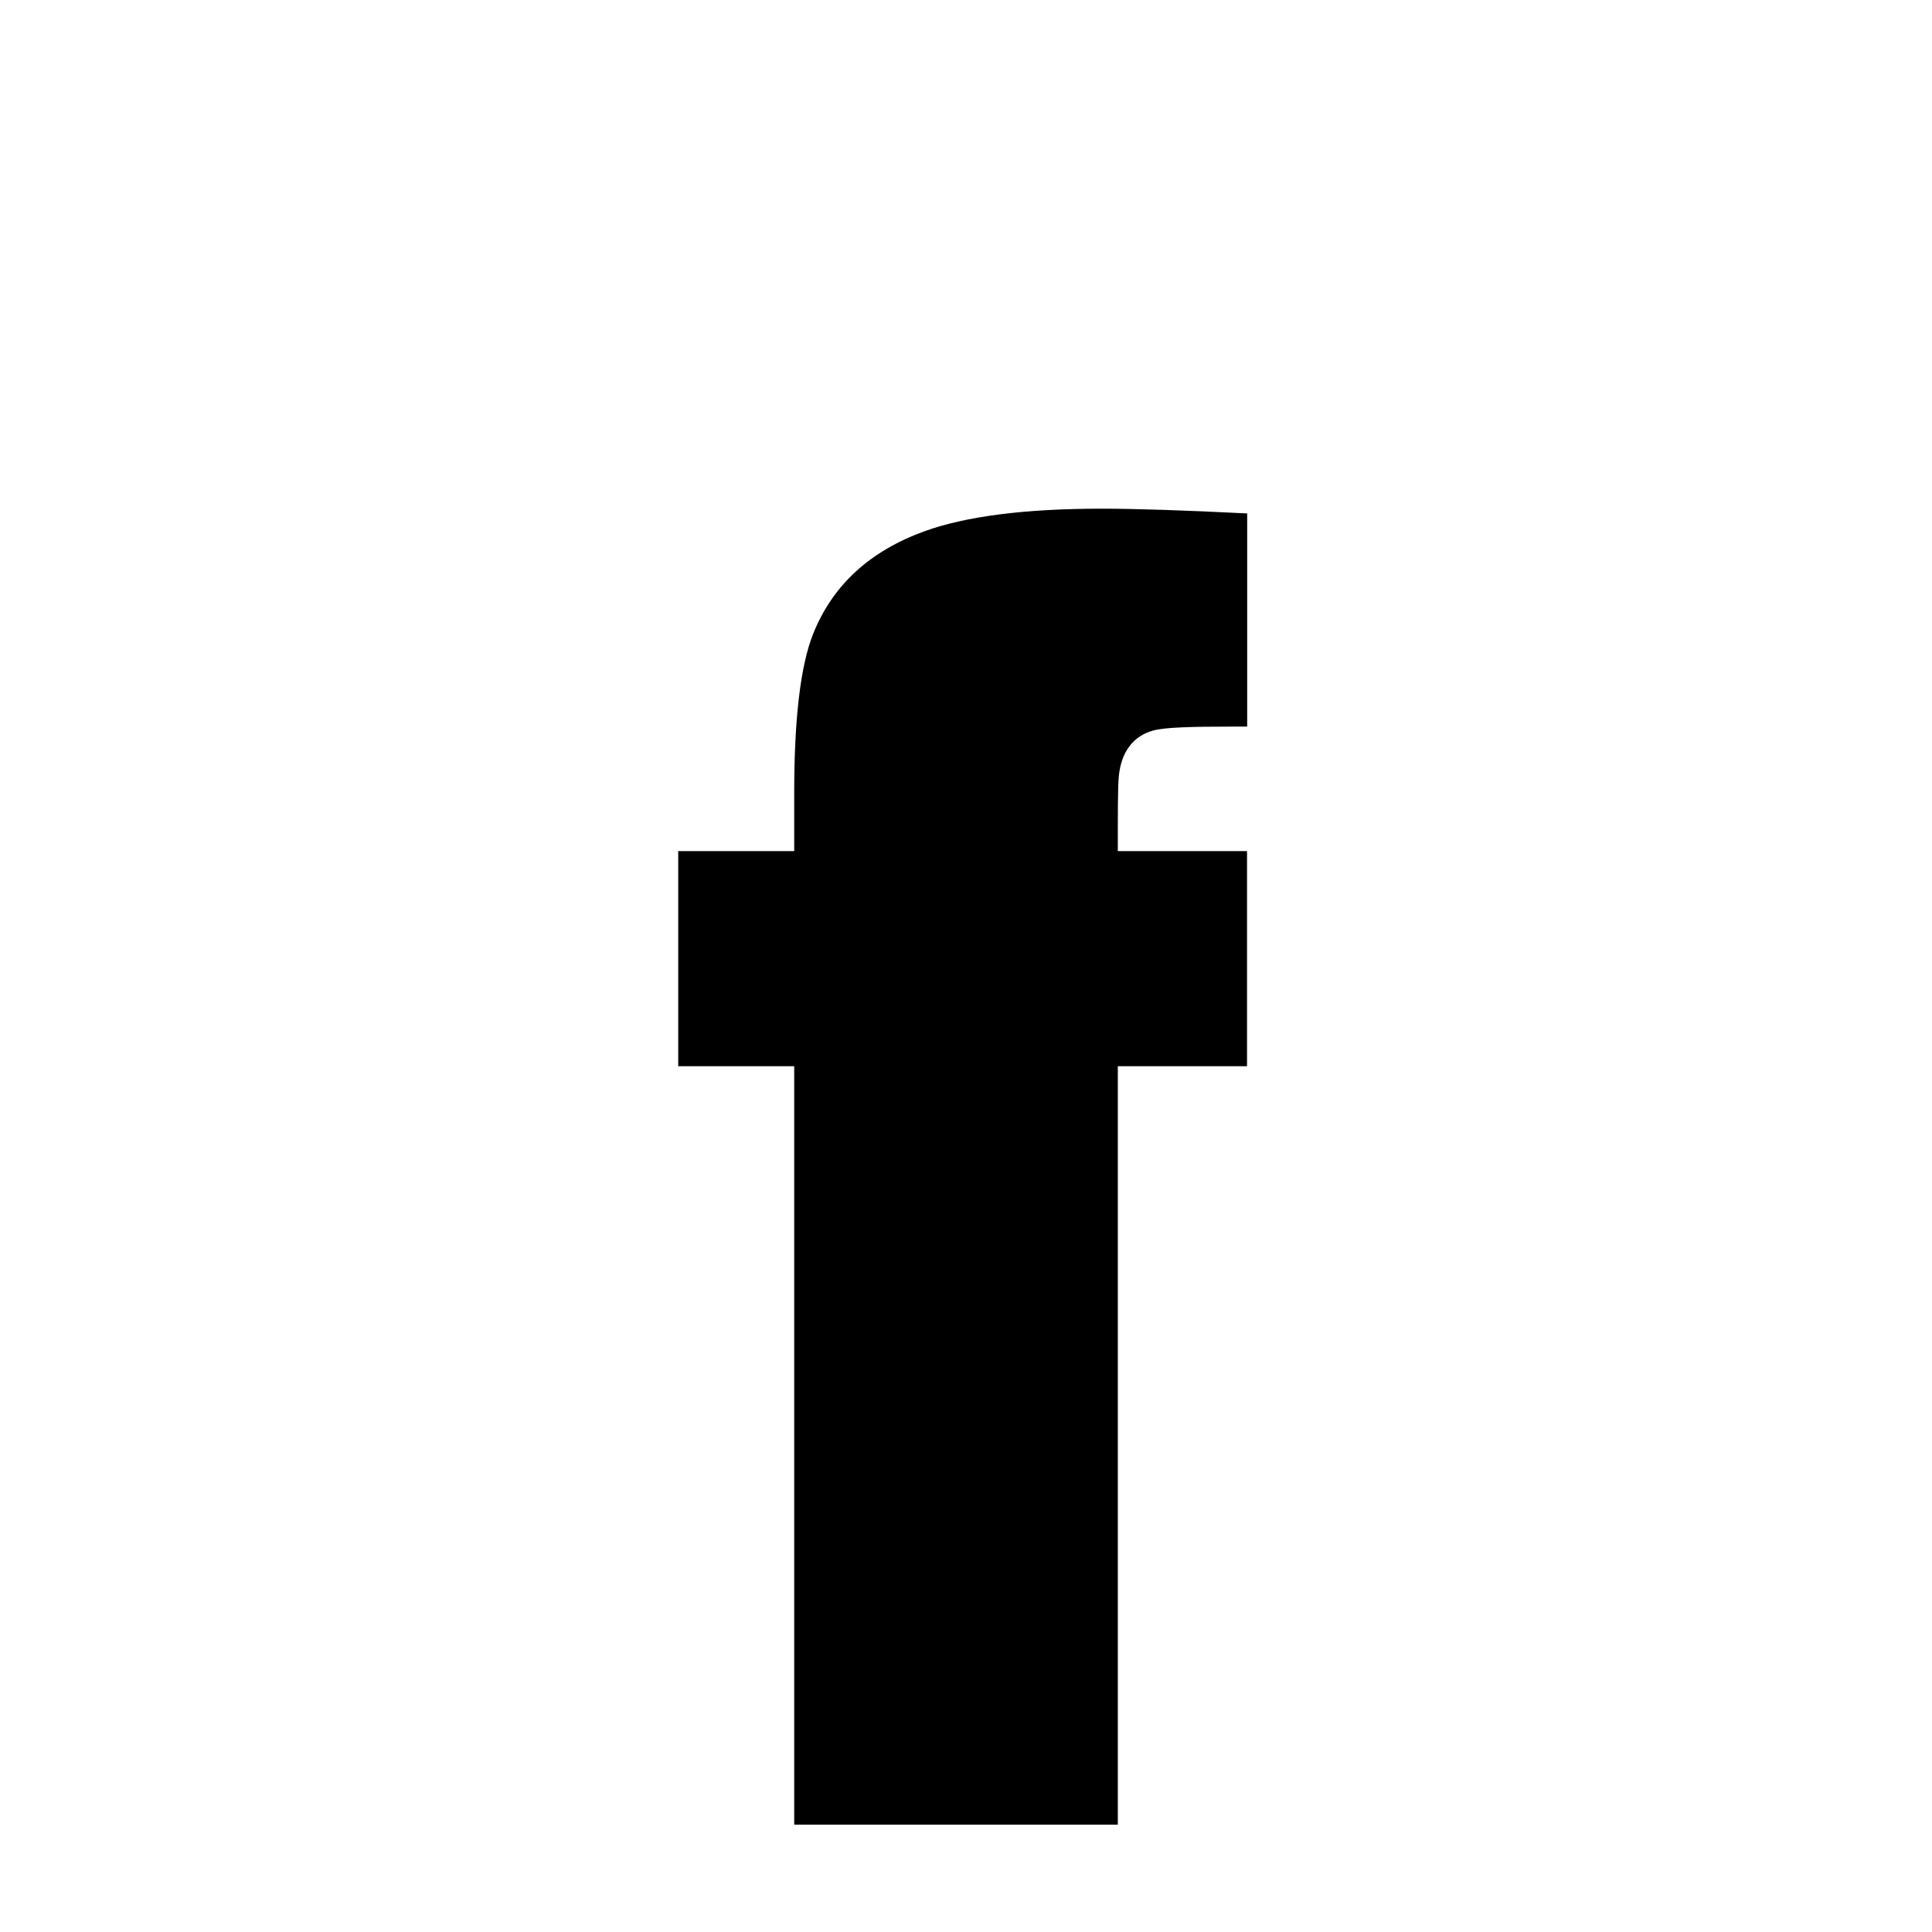 <svg xmlns="http://www.w3.org/2000/svg" xmlns:xlink="http://www.w3.org/1999/xlink" width="50px" height="50px" style="-ms-transform: rotate(360deg); -webkit-transform: rotate(360deg); transform: rotate(360deg);" preserveAspectRatio="xMidYMid meet" viewBox="0 0 24 24"><path d="m 13.688 6.319 c 0.422 0.0 1.023 0.02 1.805 0.059 l 0.0 2.648 l -0.188 0.0 c -0.5 0.0 -0.826 0.009 -0.973 0.047 c -0.253 0.066 -0.406 0.268 -0.434 0.574 c -0.013 0.148 -0.012 0.457 -0.012 0.926 l 1.605 0.0 l 0.0 2.672 l -1.605 0.0 l 0.0 9.422 l -4.02 0.0 l 0.0 -9.422 l -1.441 0.0 l 0.0 -2.672 l 1.441 0.0 c 0.0 -0.539 -1.862645149230957e-09 -0.539 0.0 -0.727 c 0.0 -0.922 0.079 -1.578 0.234 -1.969 c 0.243 -0.609 0.705 -1.031 1.383 -1.277 c 0.509 -0.185 1.242 -0.281 2.203 -0.281" fill="currentColor"/></svg>